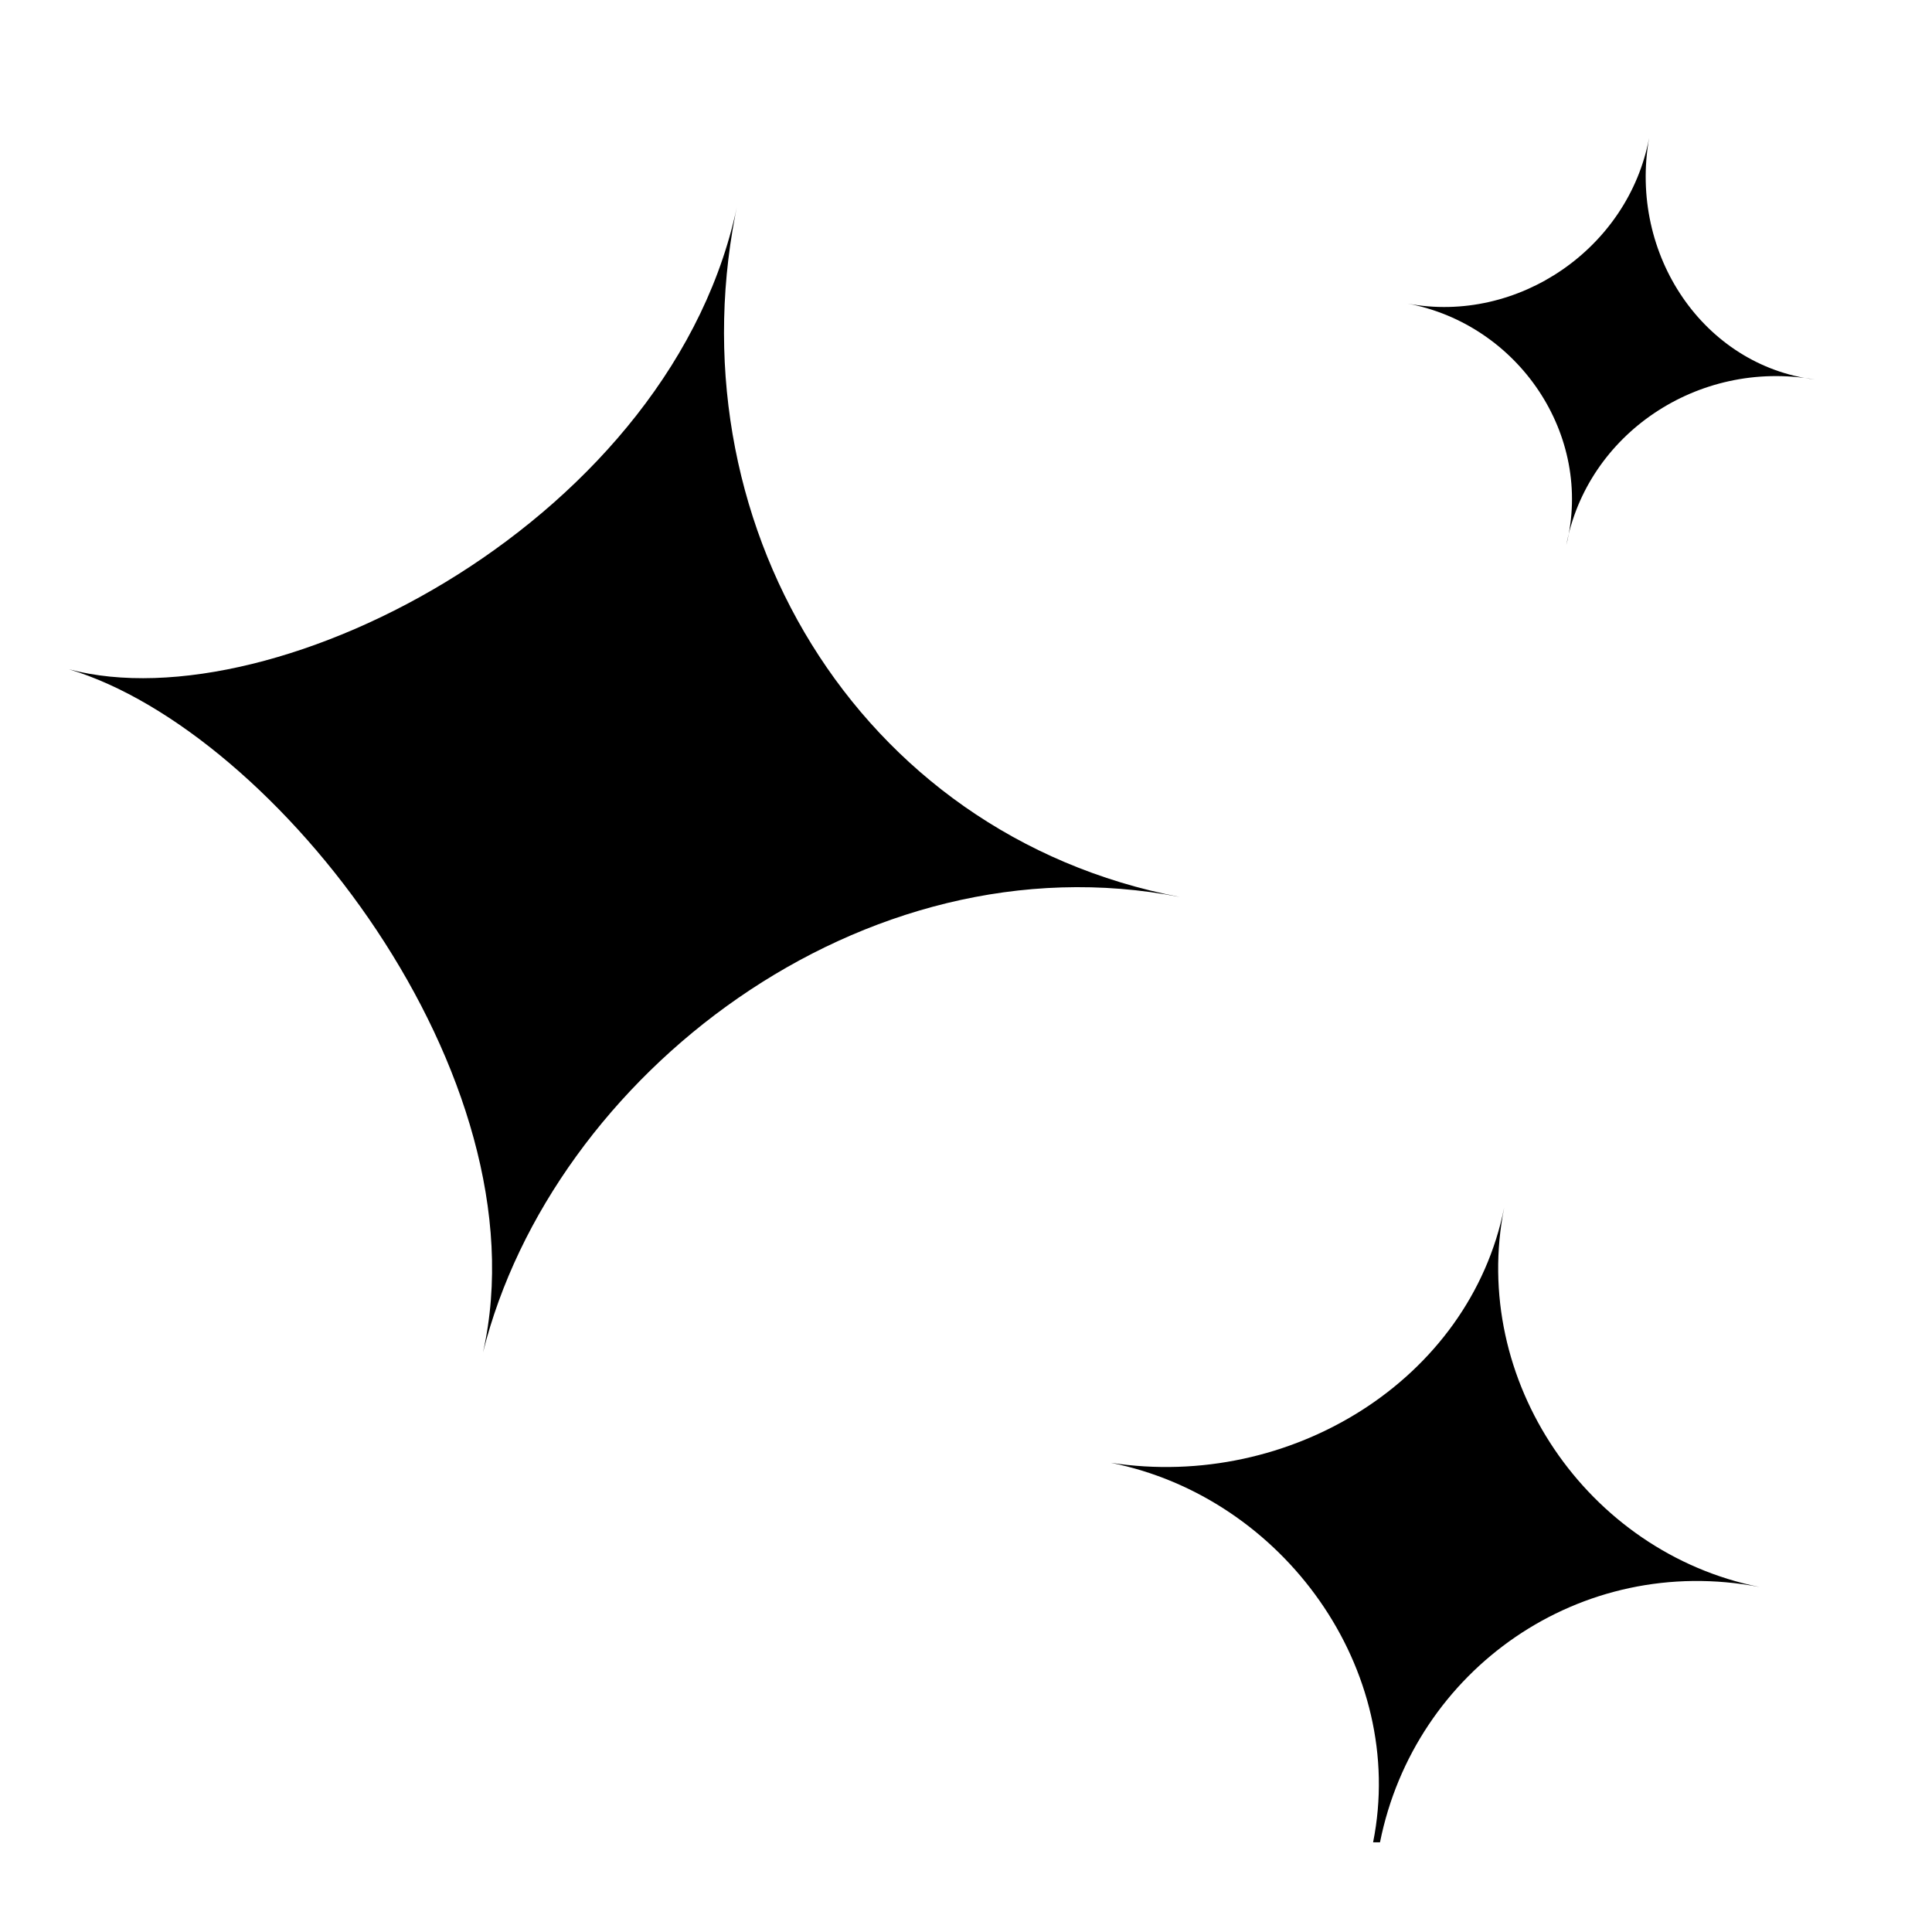<svg width="28" height="28" viewBox="0 0 28 28" fill="none" xmlns="http://www.w3.org/2000/svg">
  <style>
    path {
      fill: #000;
    }
    @media (prefers-color-scheme: dark) {
      path {
        fill: #fff;
      }
    }
  </style>
  <path d="M21.8 17.5C21.3 20 18.7 21.6 16.1 21.2C18.6 21.7 20.4 24.2 19.9 26.7H20C20.5 24.2 22.9 22.5 25.5 23C23 22.5 21.3 20 21.8 17.5ZM23.9 2C23.6 3.6 22 4.7 20.4 4.4C22 4.7 23.1 6.3 22.7 7.9C23 6.3 24.6 5.2 26.3 5.5C24.7 5.3 23.6 3.7 23.9 2ZM7 19.6C8 15.6 12.5 12.1 17.1 13C12.4 12.1 9.7 7.5 10.7 2.9C9.8 7.5 4 10.5 1 9.7C4 10.6 7.9 15.6 7 19.6Z"/>
</svg>